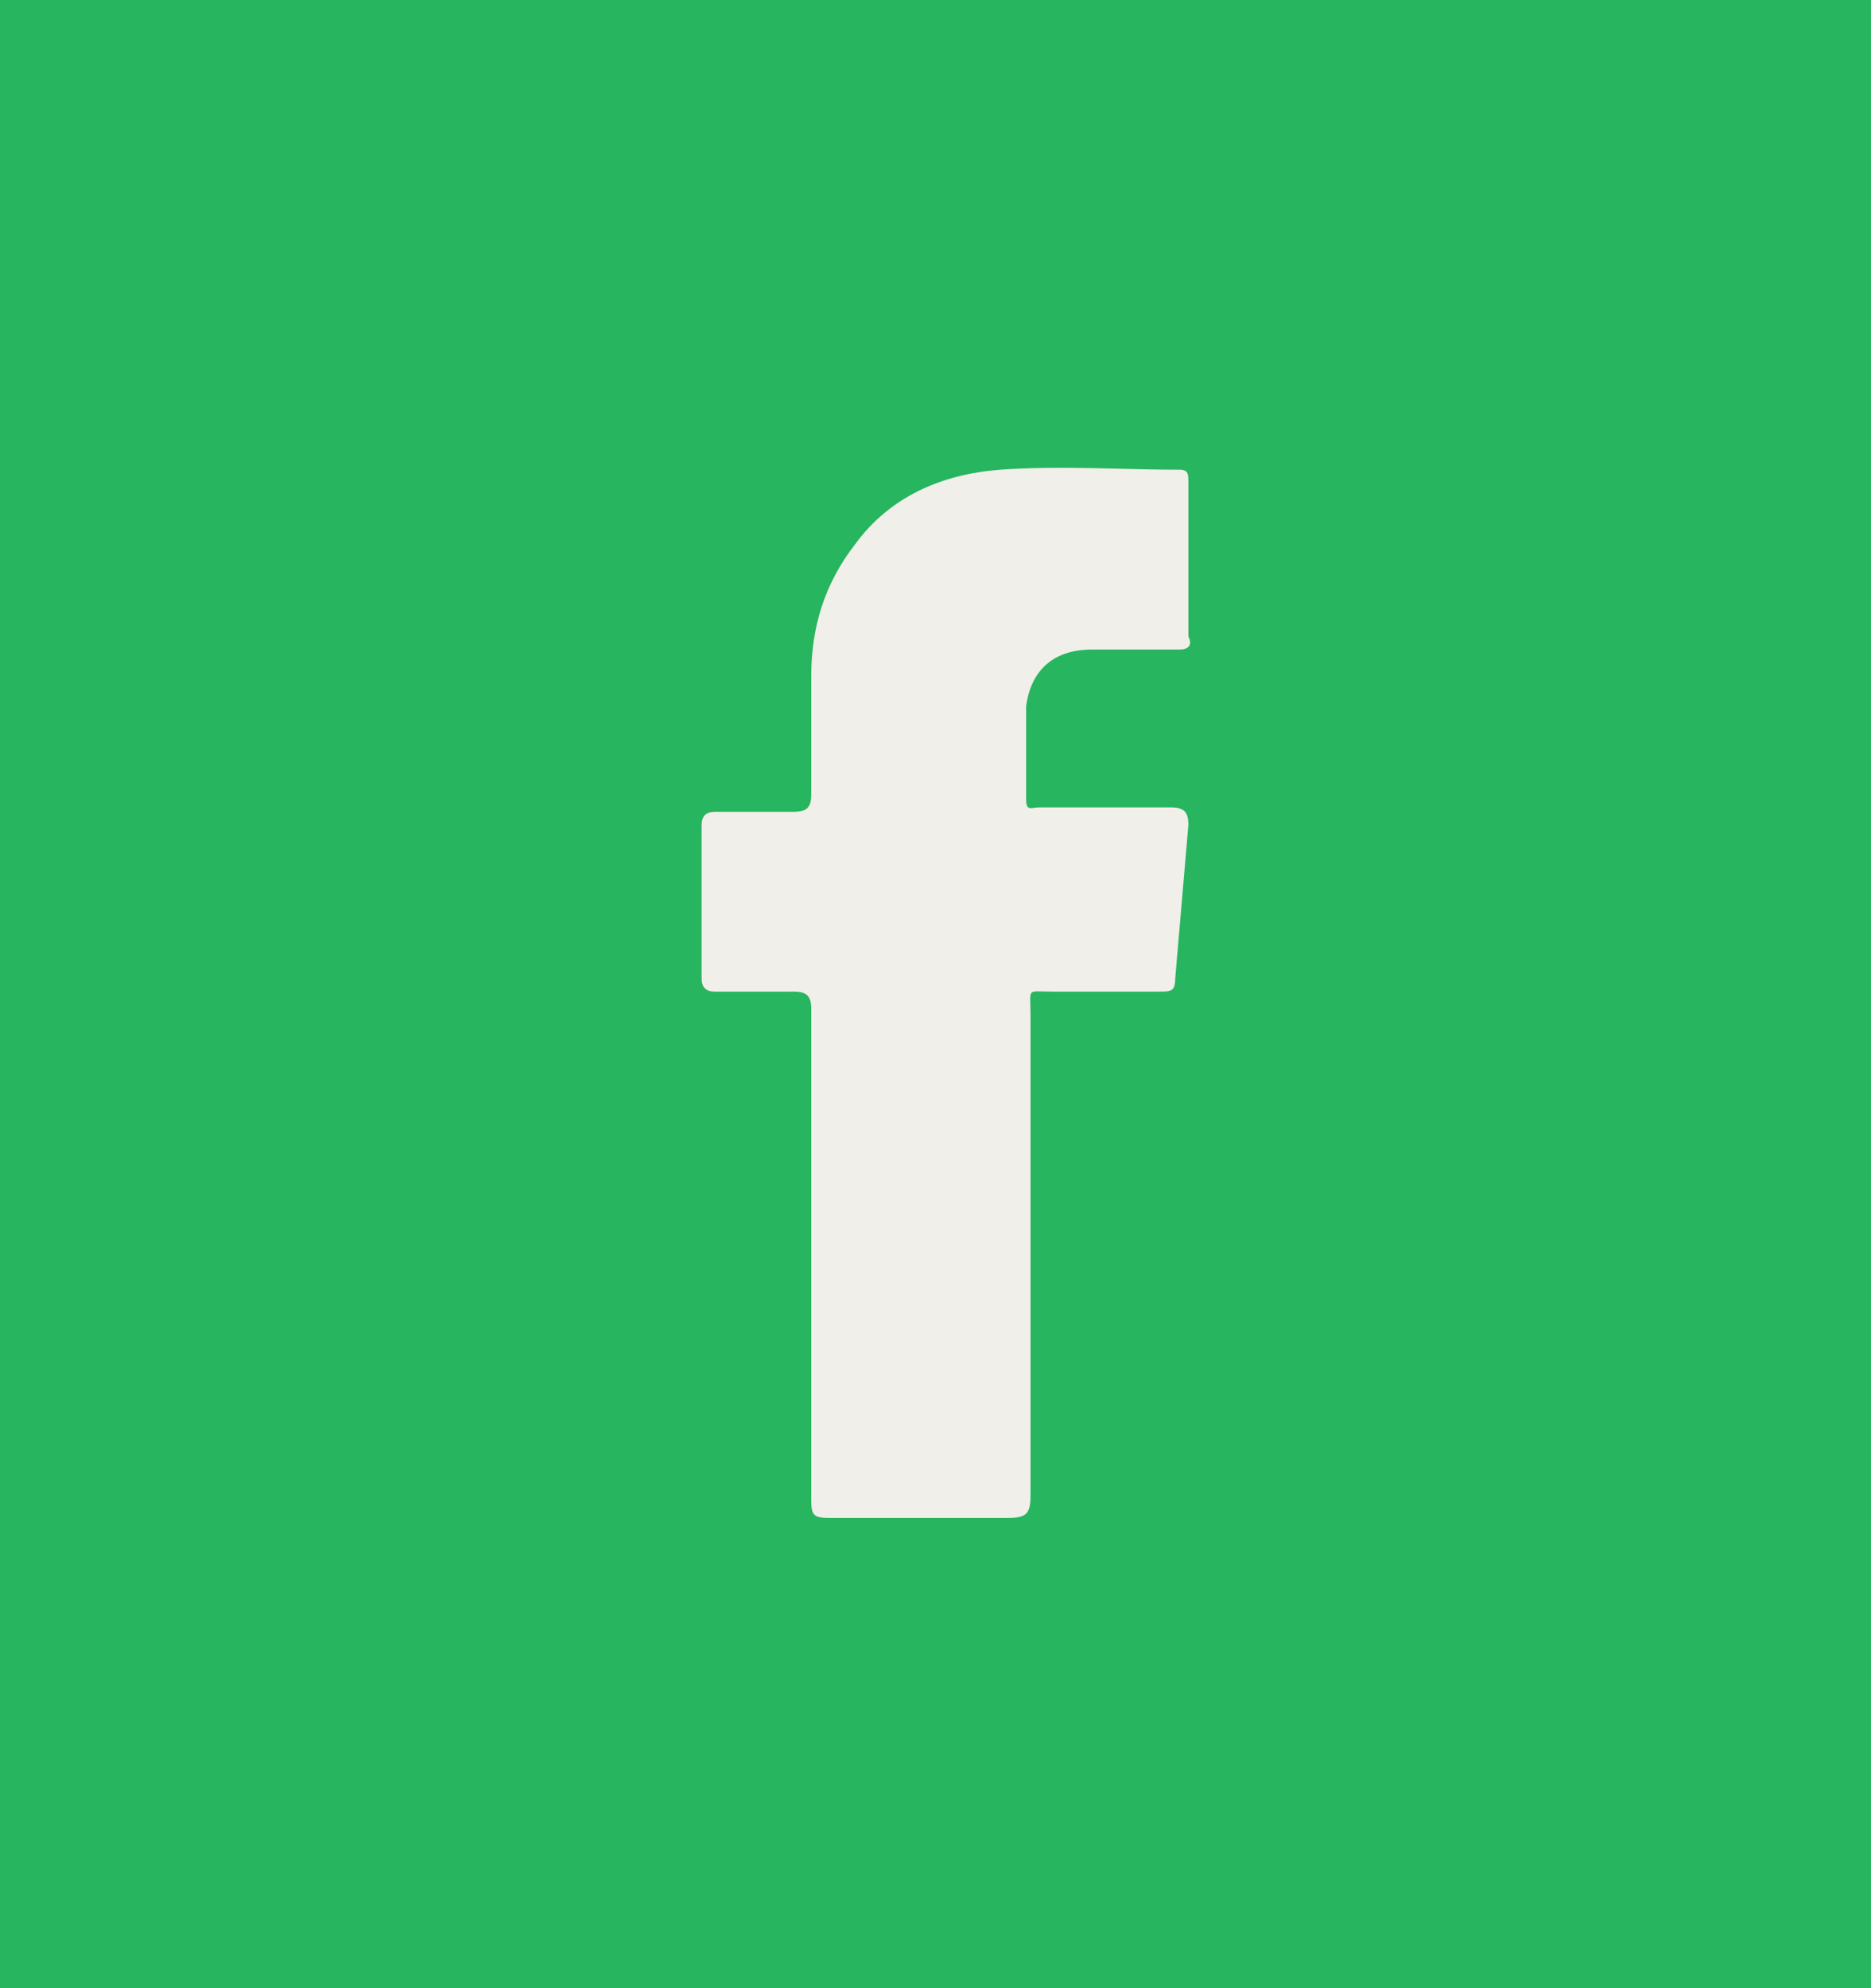 <svg width="32" height="34" viewBox="0 0 32 34" fill="none" xmlns="http://www.w3.org/2000/svg">
<rect width="32" height="34" fill="#28B55F"/>
<path fill-rule="evenodd" clip-rule="evenodd" d="M20.175 11.108C19.65 11.108 19.2 11.108 18.675 11.108C18 11.108 17.625 11.483 17.55 12.083C17.55 12.608 17.55 13.133 17.55 13.658C17.55 13.883 17.625 13.808 17.775 13.808C18.525 13.808 19.275 13.808 20.025 13.808C20.25 13.808 20.325 13.883 20.325 14.108C20.25 15.008 20.175 15.833 20.1 16.733C20.1 16.958 20.025 16.958 19.8 16.958C19.2 16.958 18.6 16.958 18 16.958C17.55 16.958 17.625 16.883 17.625 17.333C17.625 20.108 17.625 22.808 17.625 25.583C17.625 25.883 17.55 25.958 17.25 25.958C16.2 25.958 15.225 25.958 14.175 25.958C13.875 25.958 13.875 25.883 13.875 25.583C13.875 24.233 13.875 22.808 13.875 21.458C13.875 20.033 13.875 18.683 13.875 17.258C13.875 17.033 13.8 16.958 13.575 16.958C13.125 16.958 12.675 16.958 12.225 16.958C12.075 16.958 12 16.883 12 16.733C12 15.833 12 15.008 12 14.108C12 13.958 12.075 13.883 12.225 13.883C12.675 13.883 13.125 13.883 13.575 13.883C13.8 13.883 13.875 13.808 13.875 13.583C13.875 12.908 13.875 12.233 13.875 11.558C13.875 10.733 14.1 9.983 14.625 9.308C15.225 8.483 16.125 8.108 17.1 8.033C18.15 7.958 19.2 8.033 20.175 8.033C20.325 8.033 20.325 8.108 20.325 8.258C20.325 9.158 20.325 10.058 20.325 10.883C20.4 11.033 20.325 11.108 20.175 11.108Z" fill="#F0EFE9"/>
</svg>
